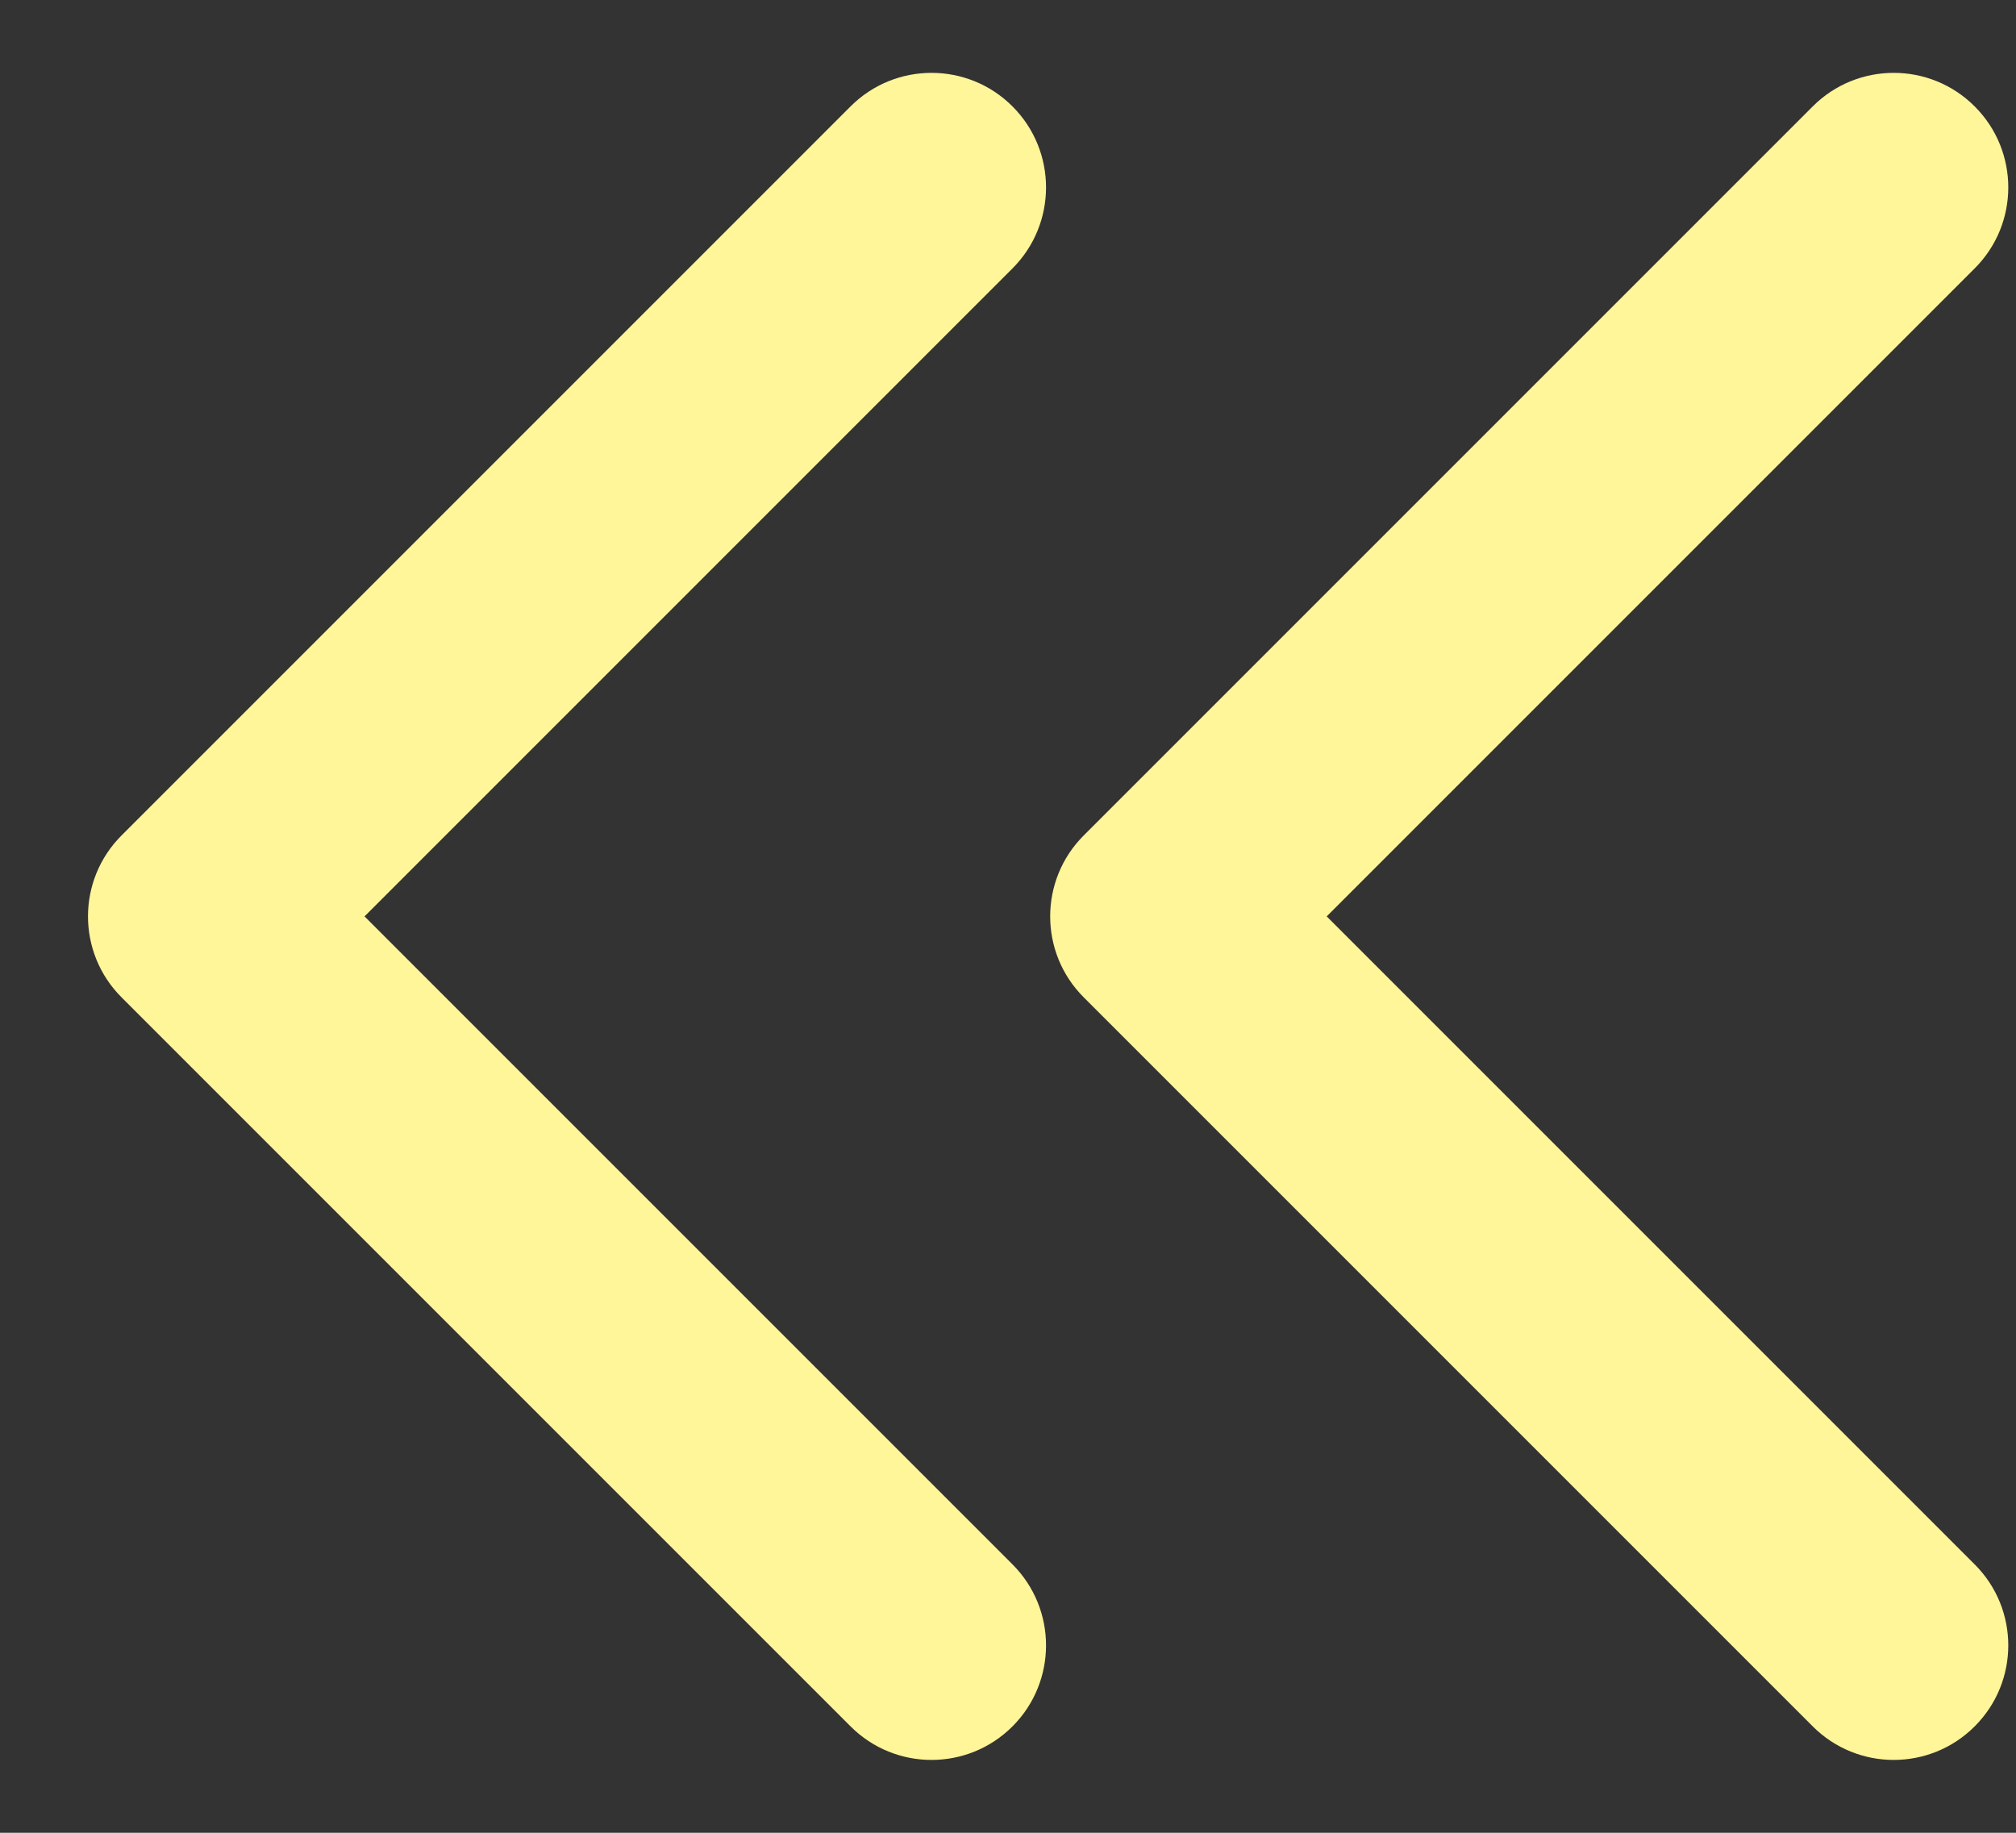 <svg width="22" height="20" viewBox="0 0 22 20" fill="none" xmlns="http://www.w3.org/2000/svg">
<rect x="0" y="0" width="22" height="20" fill="#333333" stroke="none"/>
<path d="M1.327 9.116C0.838 9.604 0.838 10.396 1.327 10.884L9.282 18.839C9.77 19.327 10.561 19.327 11.049 18.839C11.537 18.351 11.537 17.559 11.049 17.071L3.978 10L11.049 2.929C11.537 2.441 11.537 1.649 11.049 1.161C10.561 0.673 9.77 0.673 9.282 1.161L1.327 9.116ZM2.289 8.75H2.211V11.25H2.289V8.75Z" fill="#FFF599"/>
<path d="M11.827 9.116C11.338 9.604 11.338 10.396 11.827 10.884L19.782 18.839C20.27 19.327 21.061 19.327 21.549 18.839C22.038 18.351 22.038 17.559 21.549 17.071L14.478 10L21.549 2.929C22.038 2.441 22.038 1.649 21.549 1.161C21.061 0.673 20.27 0.673 19.782 1.161L11.827 9.116ZM12.79 8.75H12.71V11.25H12.79V8.75Z" fill="#FFF599"/>
</svg>
